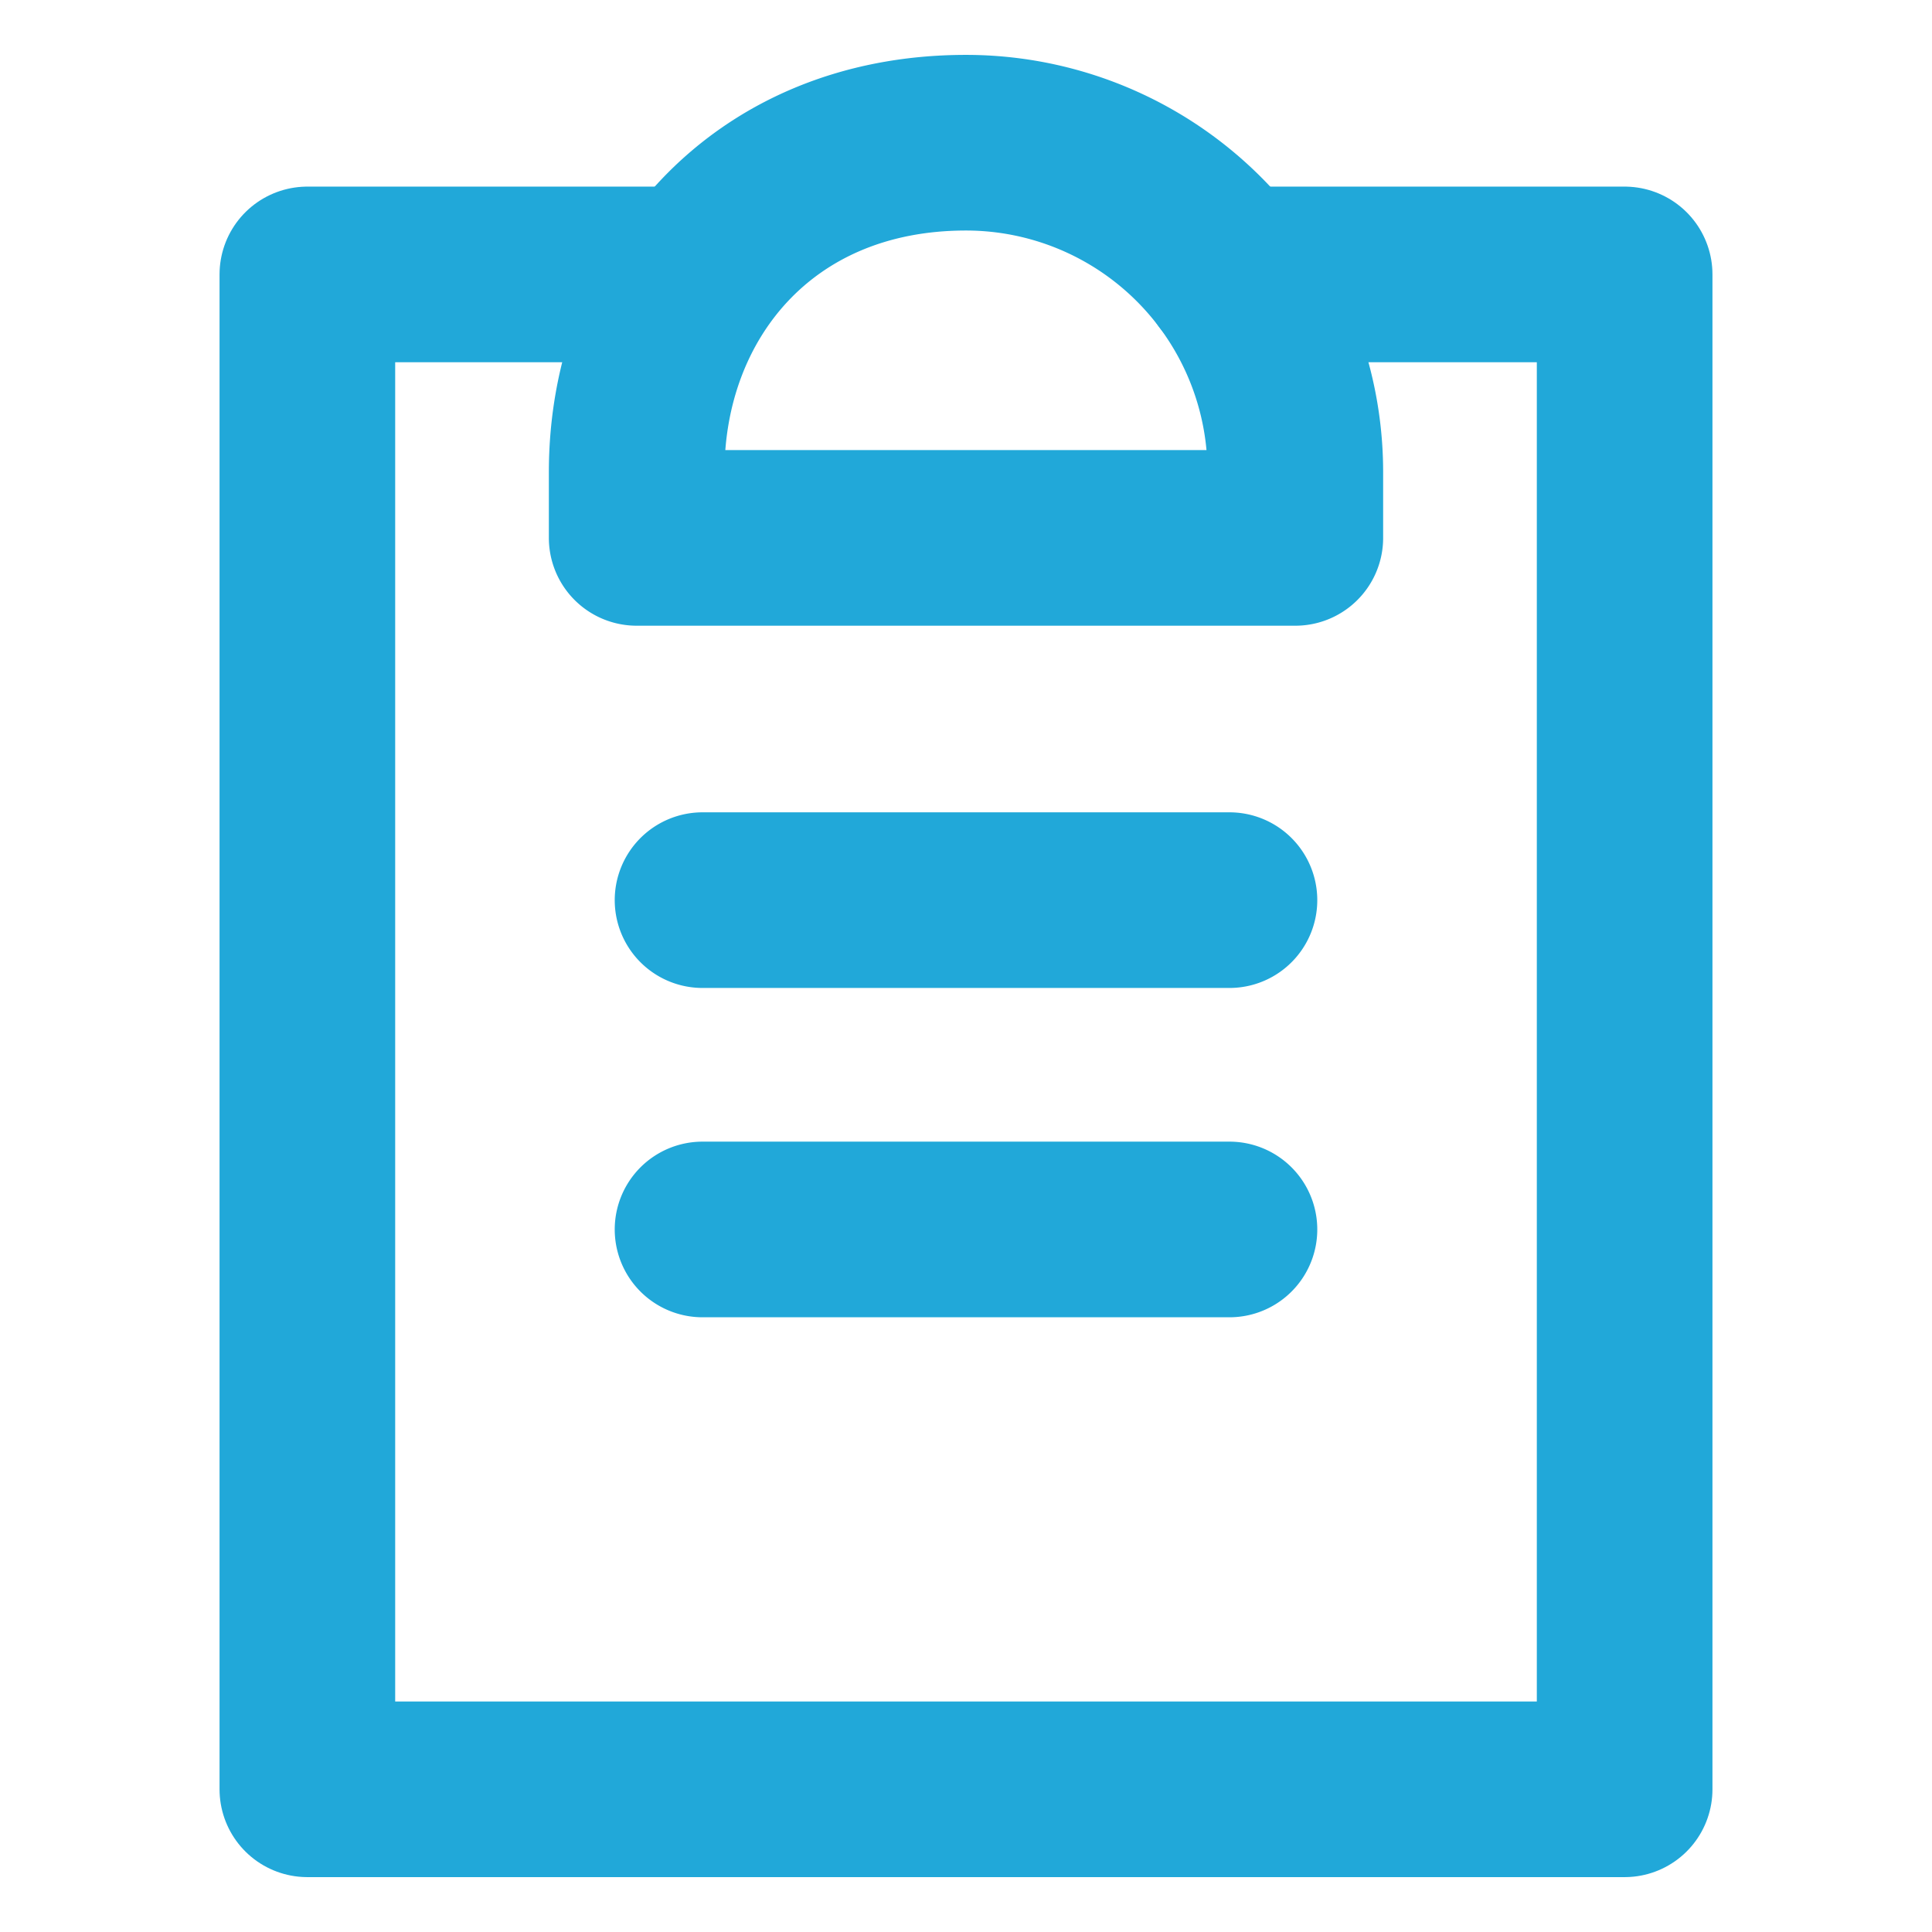 <svg height="176" width="176" xmlns="http://www.w3.org/2000/svg"><g fill="none" stroke="#21a8d9" stroke-linecap="round" stroke-linejoin="round" stroke-width="16"><path d="M112 25h36v138H28V25h34"/><path d="M58 49v-6c0-16.1 11.2-30 30-30a30 30 0 0 1 30 30v6zM64 112h48M64 82h48"/></g></svg>